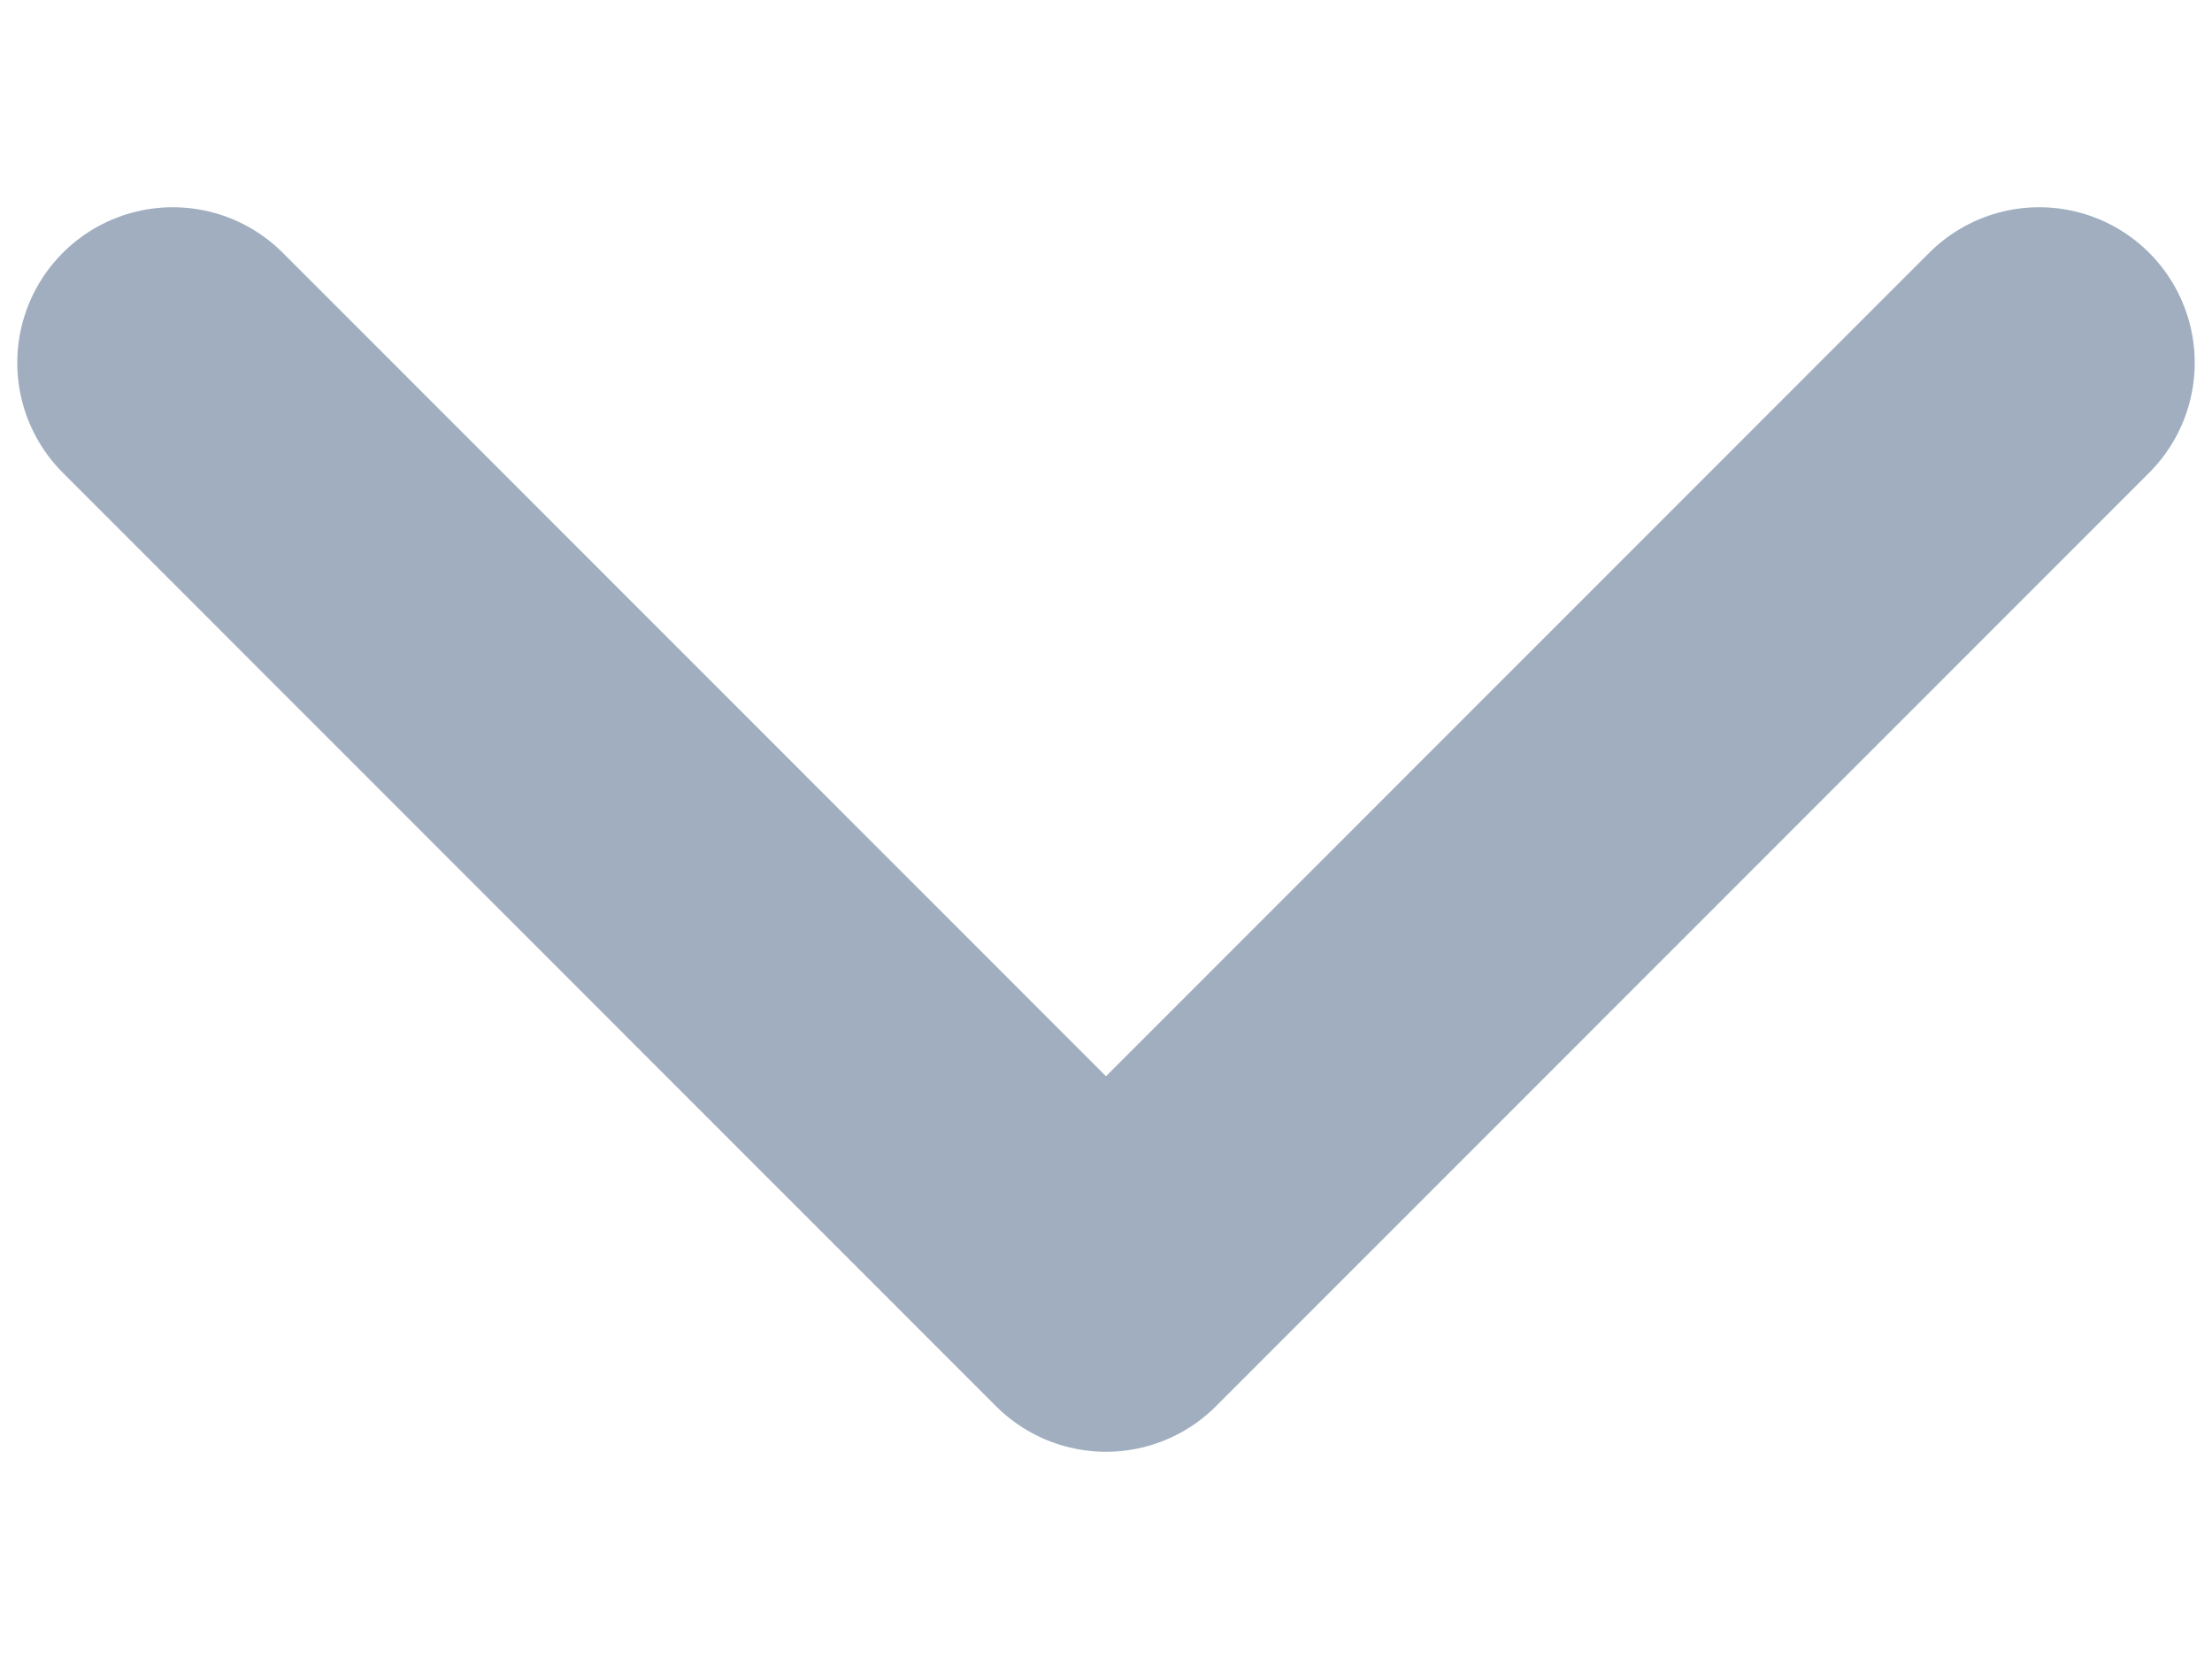 <svg width="8" height="6" viewBox="0 0 8 6" fill="none" xmlns="http://www.w3.org/2000/svg">
<path d="M0.625 1.312L4 4.688L7.375 1.312" stroke="#A0AEC0" stroke-width="1.125" stroke-linecap="round" stroke-linejoin="round"/>
</svg>
